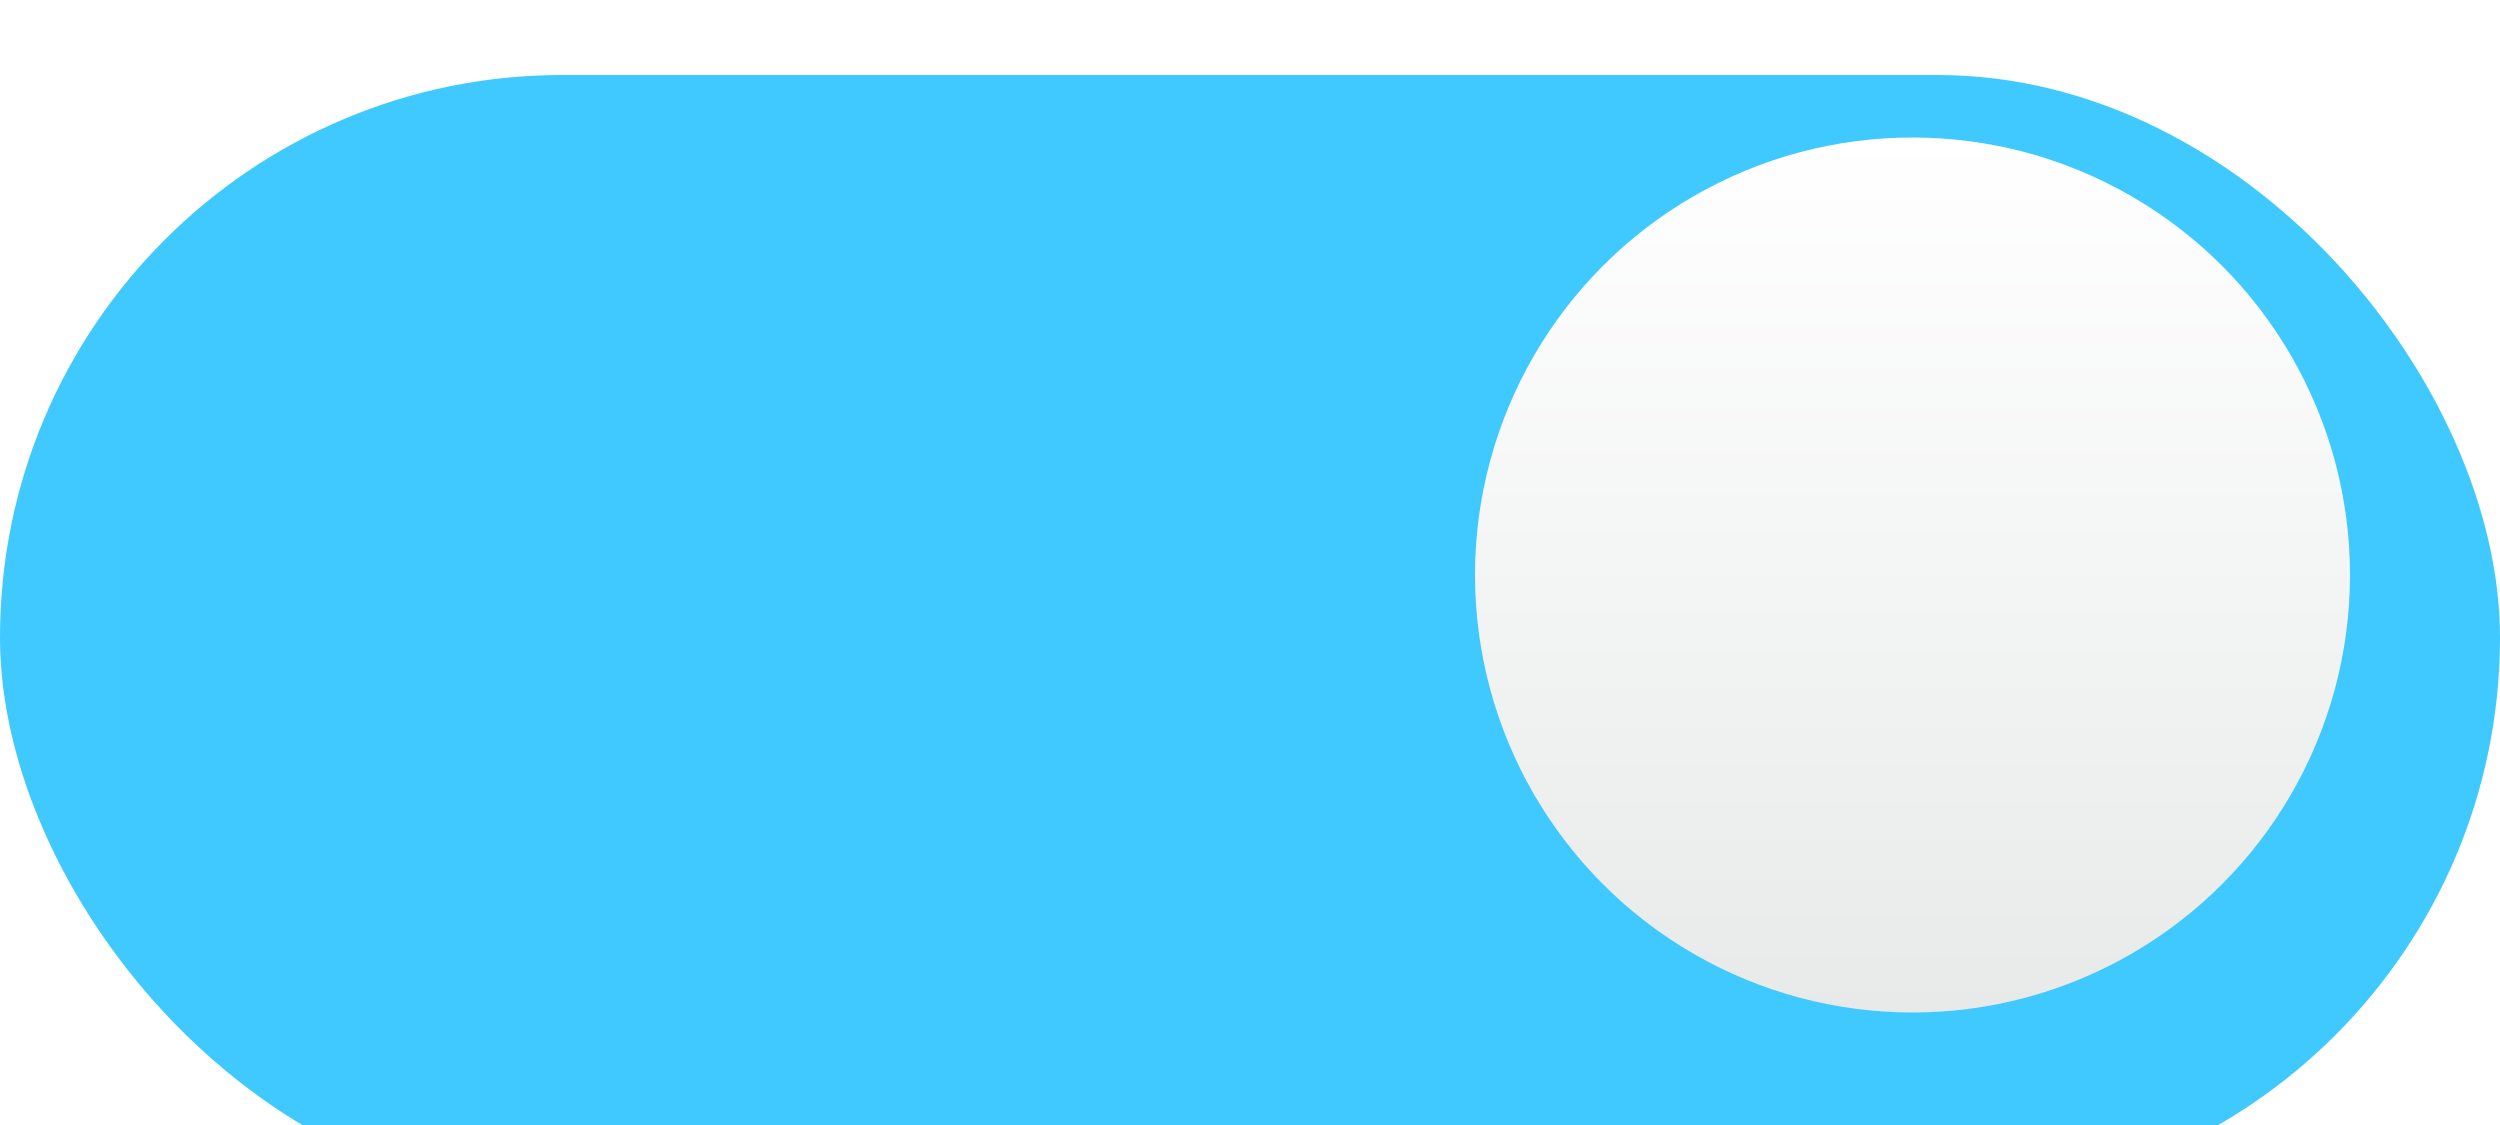  <svg width="200" height="90" viewBox="0 0 200 90" fill="none" xmlns="http://www.w3.org/2000/svg">
                                            <g filter="url(#filter0_i_1_1142)">
                                            <rect width="200" height="90" rx="45" fill="#40C9FF"/>
                                            </g>
                                            <g filter="url(#filter1_d_1_1142)">
                                            <circle cx="155" cy="45" r="35" fill="url(#paint0_linear_1_1142)"/>
                                            </g>
                                            <defs>
                                            <filter id="filter0_i_1_1142" x="0" y="0" width="200" height="96" filterUnits="userSpaceOnUse" color-interpolation-filters="sRGB">
                                            <feFlood flood-opacity="0" result="BackgroundImageFix"/>
                                            <feBlend mode="normal" in="SourceGraphic" in2="BackgroundImageFix" result="shape"/>
                                            <feColorMatrix in="SourceAlpha" type="matrix" values="0 0 0 0 0 0 0 0 0 0 0 0 0 0 0 0 0 0 127 0" result="hardAlpha"/>
                                            <feMorphology radius="3" operator="erode" in="SourceAlpha" result="effect1_innerShadow_1_1142"/>
                                            <feOffset dy="6"/>
                                            <feGaussianBlur stdDeviation="4"/>
                                            <feComposite in2="hardAlpha" operator="arithmetic" k2="-1" k3="1"/>
                                            <feColorMatrix type="matrix" values="0 0 0 0 0 0 0 0 0 0 0 0 0 0 0 0 0 0 0.1 0"/>
                                            <feBlend mode="normal" in2="shape" result="effect1_innerShadow_1_1142"/>
                                            </filter>
                                            <filter id="filter1_d_1_1142" x="112" y="5" width="82" height="82" filterUnits="userSpaceOnUse" color-interpolation-filters="sRGB">
                                            <feFlood flood-opacity="0" result="BackgroundImageFix"/>
                                            <feColorMatrix in="SourceAlpha" type="matrix" values="0 0 0 0 0 0 0 0 0 0 0 0 0 0 0 0 0 0 127 0" result="hardAlpha"/>
                                            <feOffset dx="-2" dy="1"/>
                                            <feGaussianBlur stdDeviation="3"/>
                                            <feColorMatrix type="matrix" values="0 0 0 0 0 0 0 0 0 0 0 0 0 0 0 0 0 0 0.25 0"/>
                                            <feBlend mode="normal" in2="BackgroundImageFix" result="effect1_dropShadow_1_1142"/>
                                            <feBlend mode="normal" in="SourceGraphic" in2="effect1_dropShadow_1_1142" result="shape"/>
                                            </filter>
                                            <linearGradient id="paint0_linear_1_1142" x1="155" y1="10" x2="155" y2="80" gradientUnits="userSpaceOnUse">
                                            <stop stop-color="white"/>
                                            <stop offset="1" stop-color="#E8EAEA"/>
                                            </linearGradient>
                                            </defs>
                                            </svg>
                                            
                                       